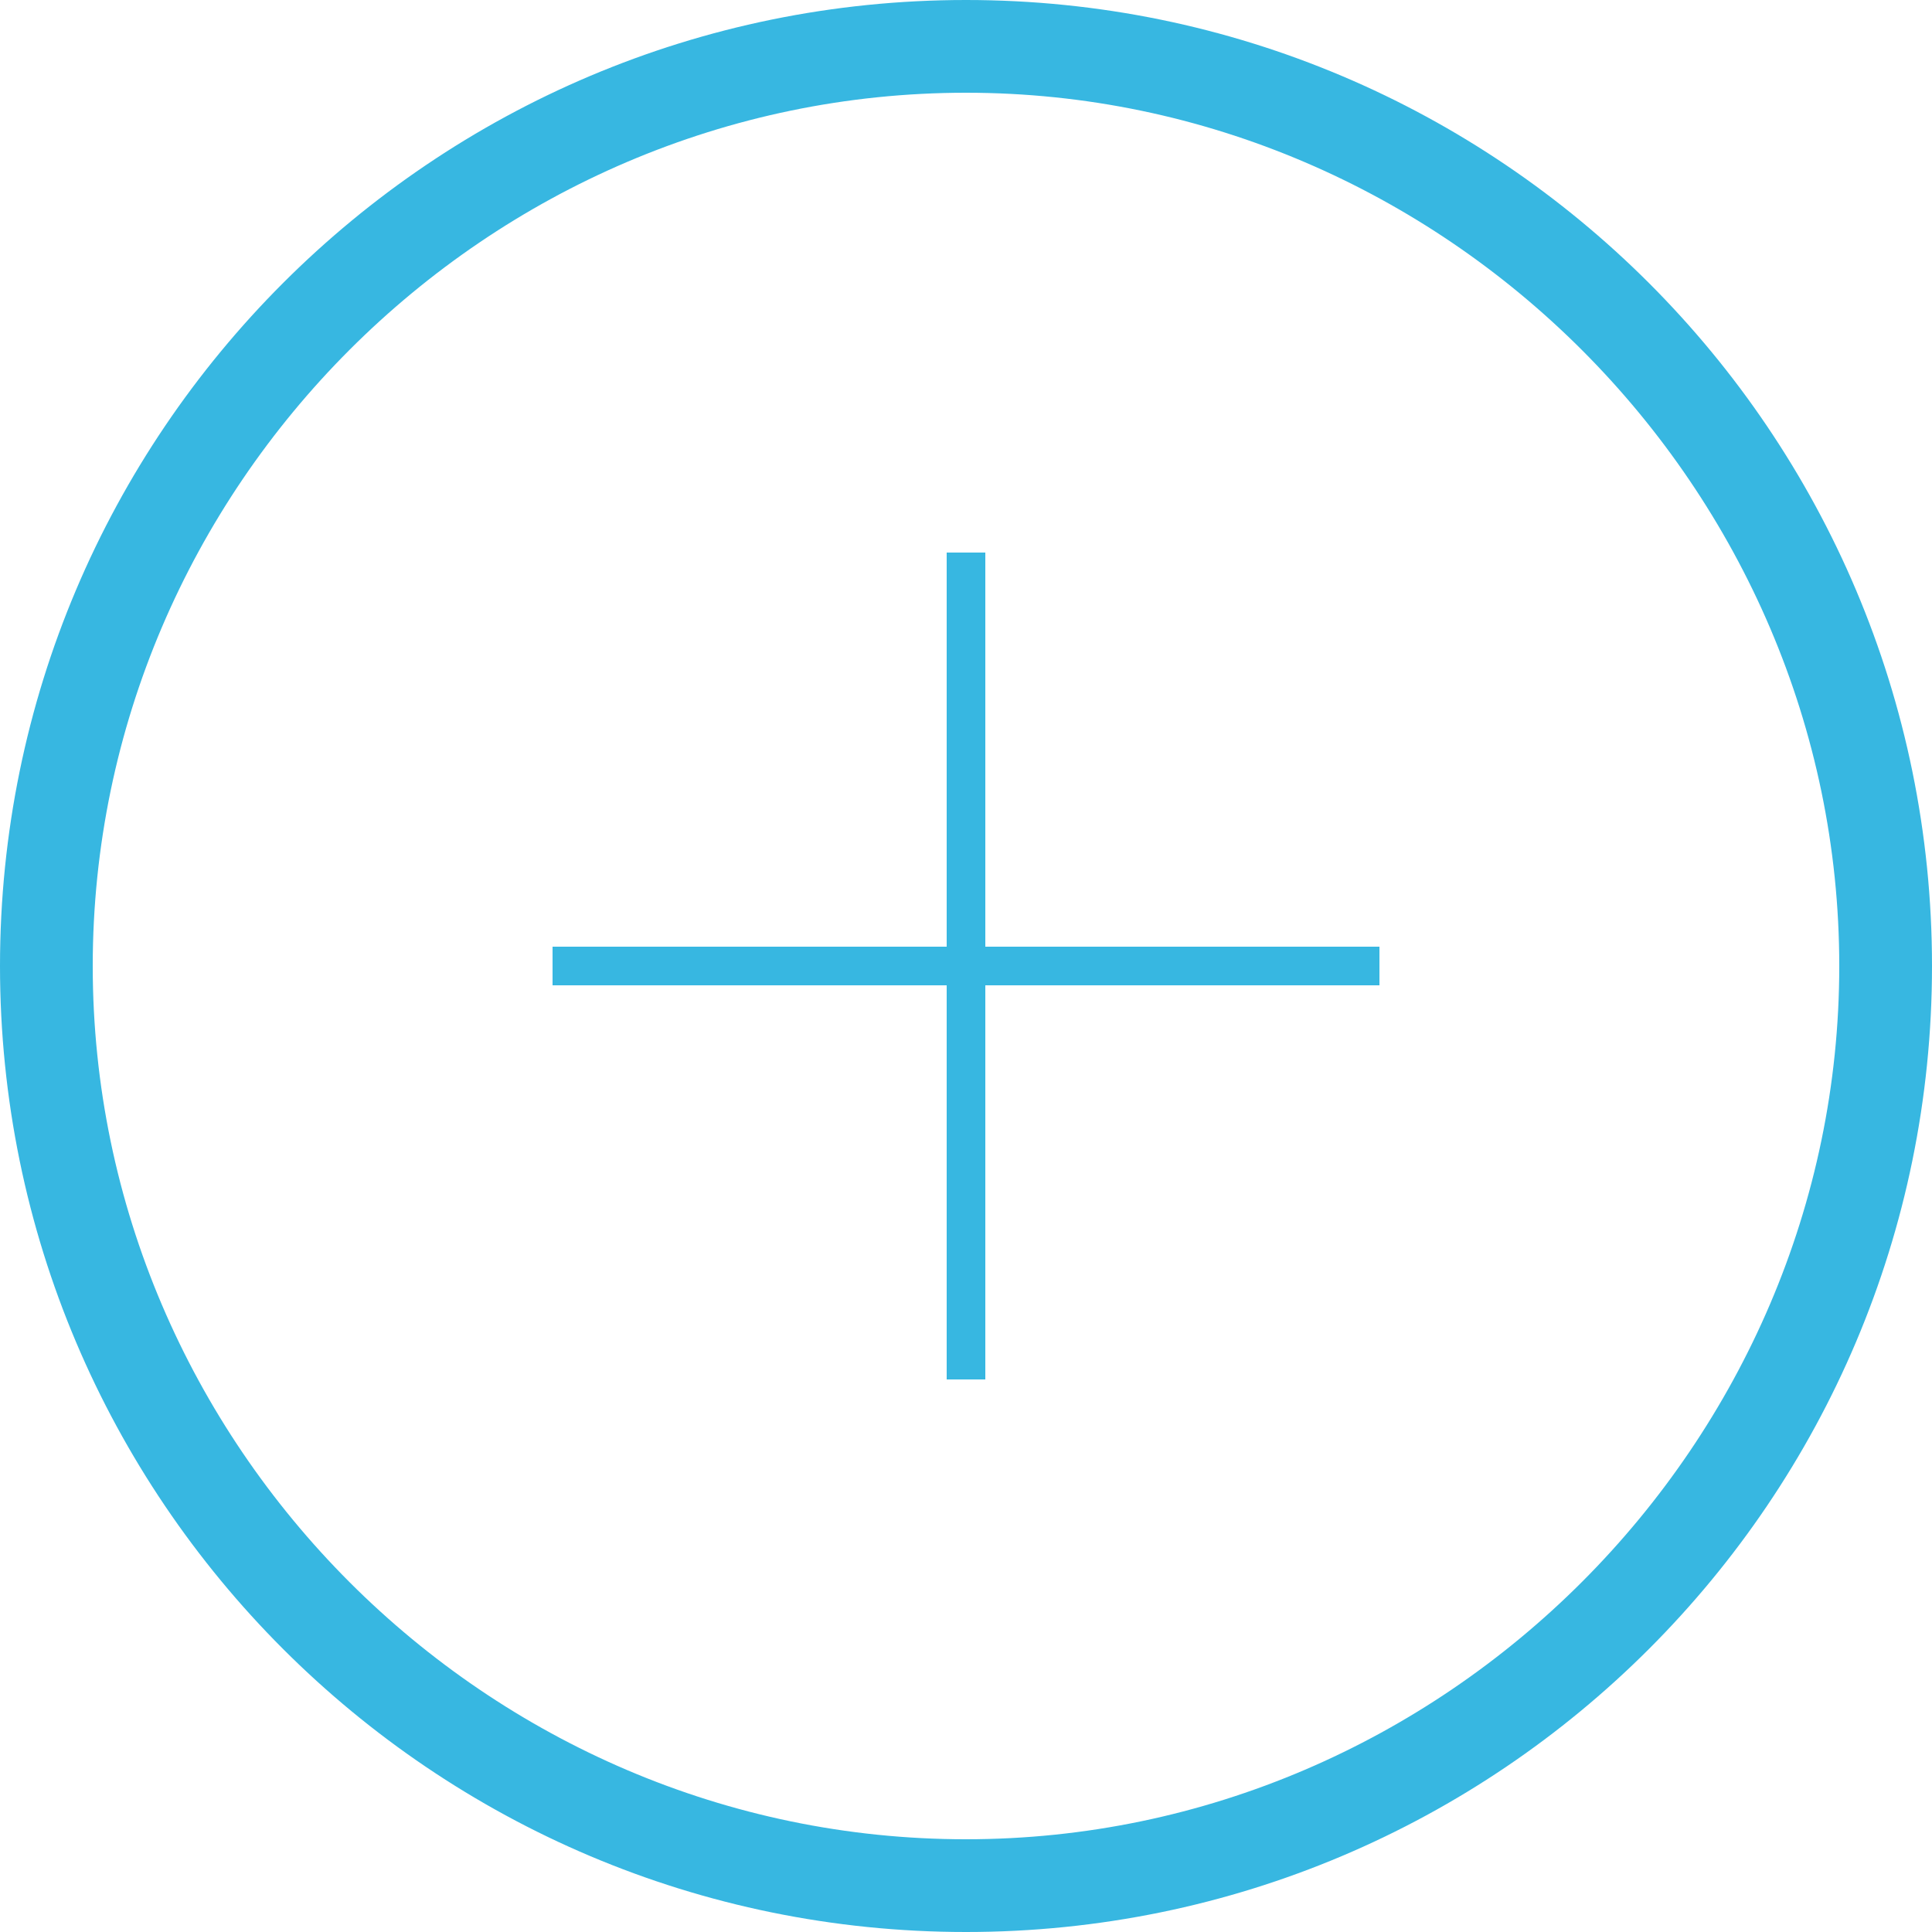 <?xml version="1.0" encoding="utf-8"?>
<!-- Generator: Adobe Illustrator 18.1.1, SVG Export Plug-In . SVG Version: 6.00 Build 0)  -->
<svg version="1.1" id="Layer_1" xmlns="http://www.w3.org/2000/svg" xmlns:xlink="http://www.w3.org/1999/xlink" x="0px" y="0px"
	 viewBox="0 0 100 100" enable-background="new 0 0 100 100" xml:space="preserve">
<g>
	<path fill="#37B7E1" d="M50,4.8c24.8,0,45.2,20.5,45.2,45.2S74.8,95.2,50,95.2S4.8,74.8,4.8,50S25.2,4.8,50,4.8 M50,0
		C22.4,0,0,22.4,0,50s22.4,50,50,50s50-22.4,50-50S77.6,0,50,0L50,0z"/>
</g>
<line fill="none" stroke="#37B7E1" stroke-width="2" stroke-miterlimit="10" x1="28.6" y1="50" x2="71.4" y2="50"/>
<line fill="none" stroke="#37B7E1" stroke-width="2" stroke-miterlimit="10" x1="50" y1="28.6" x2="50" y2="71.4"/>
</svg>
